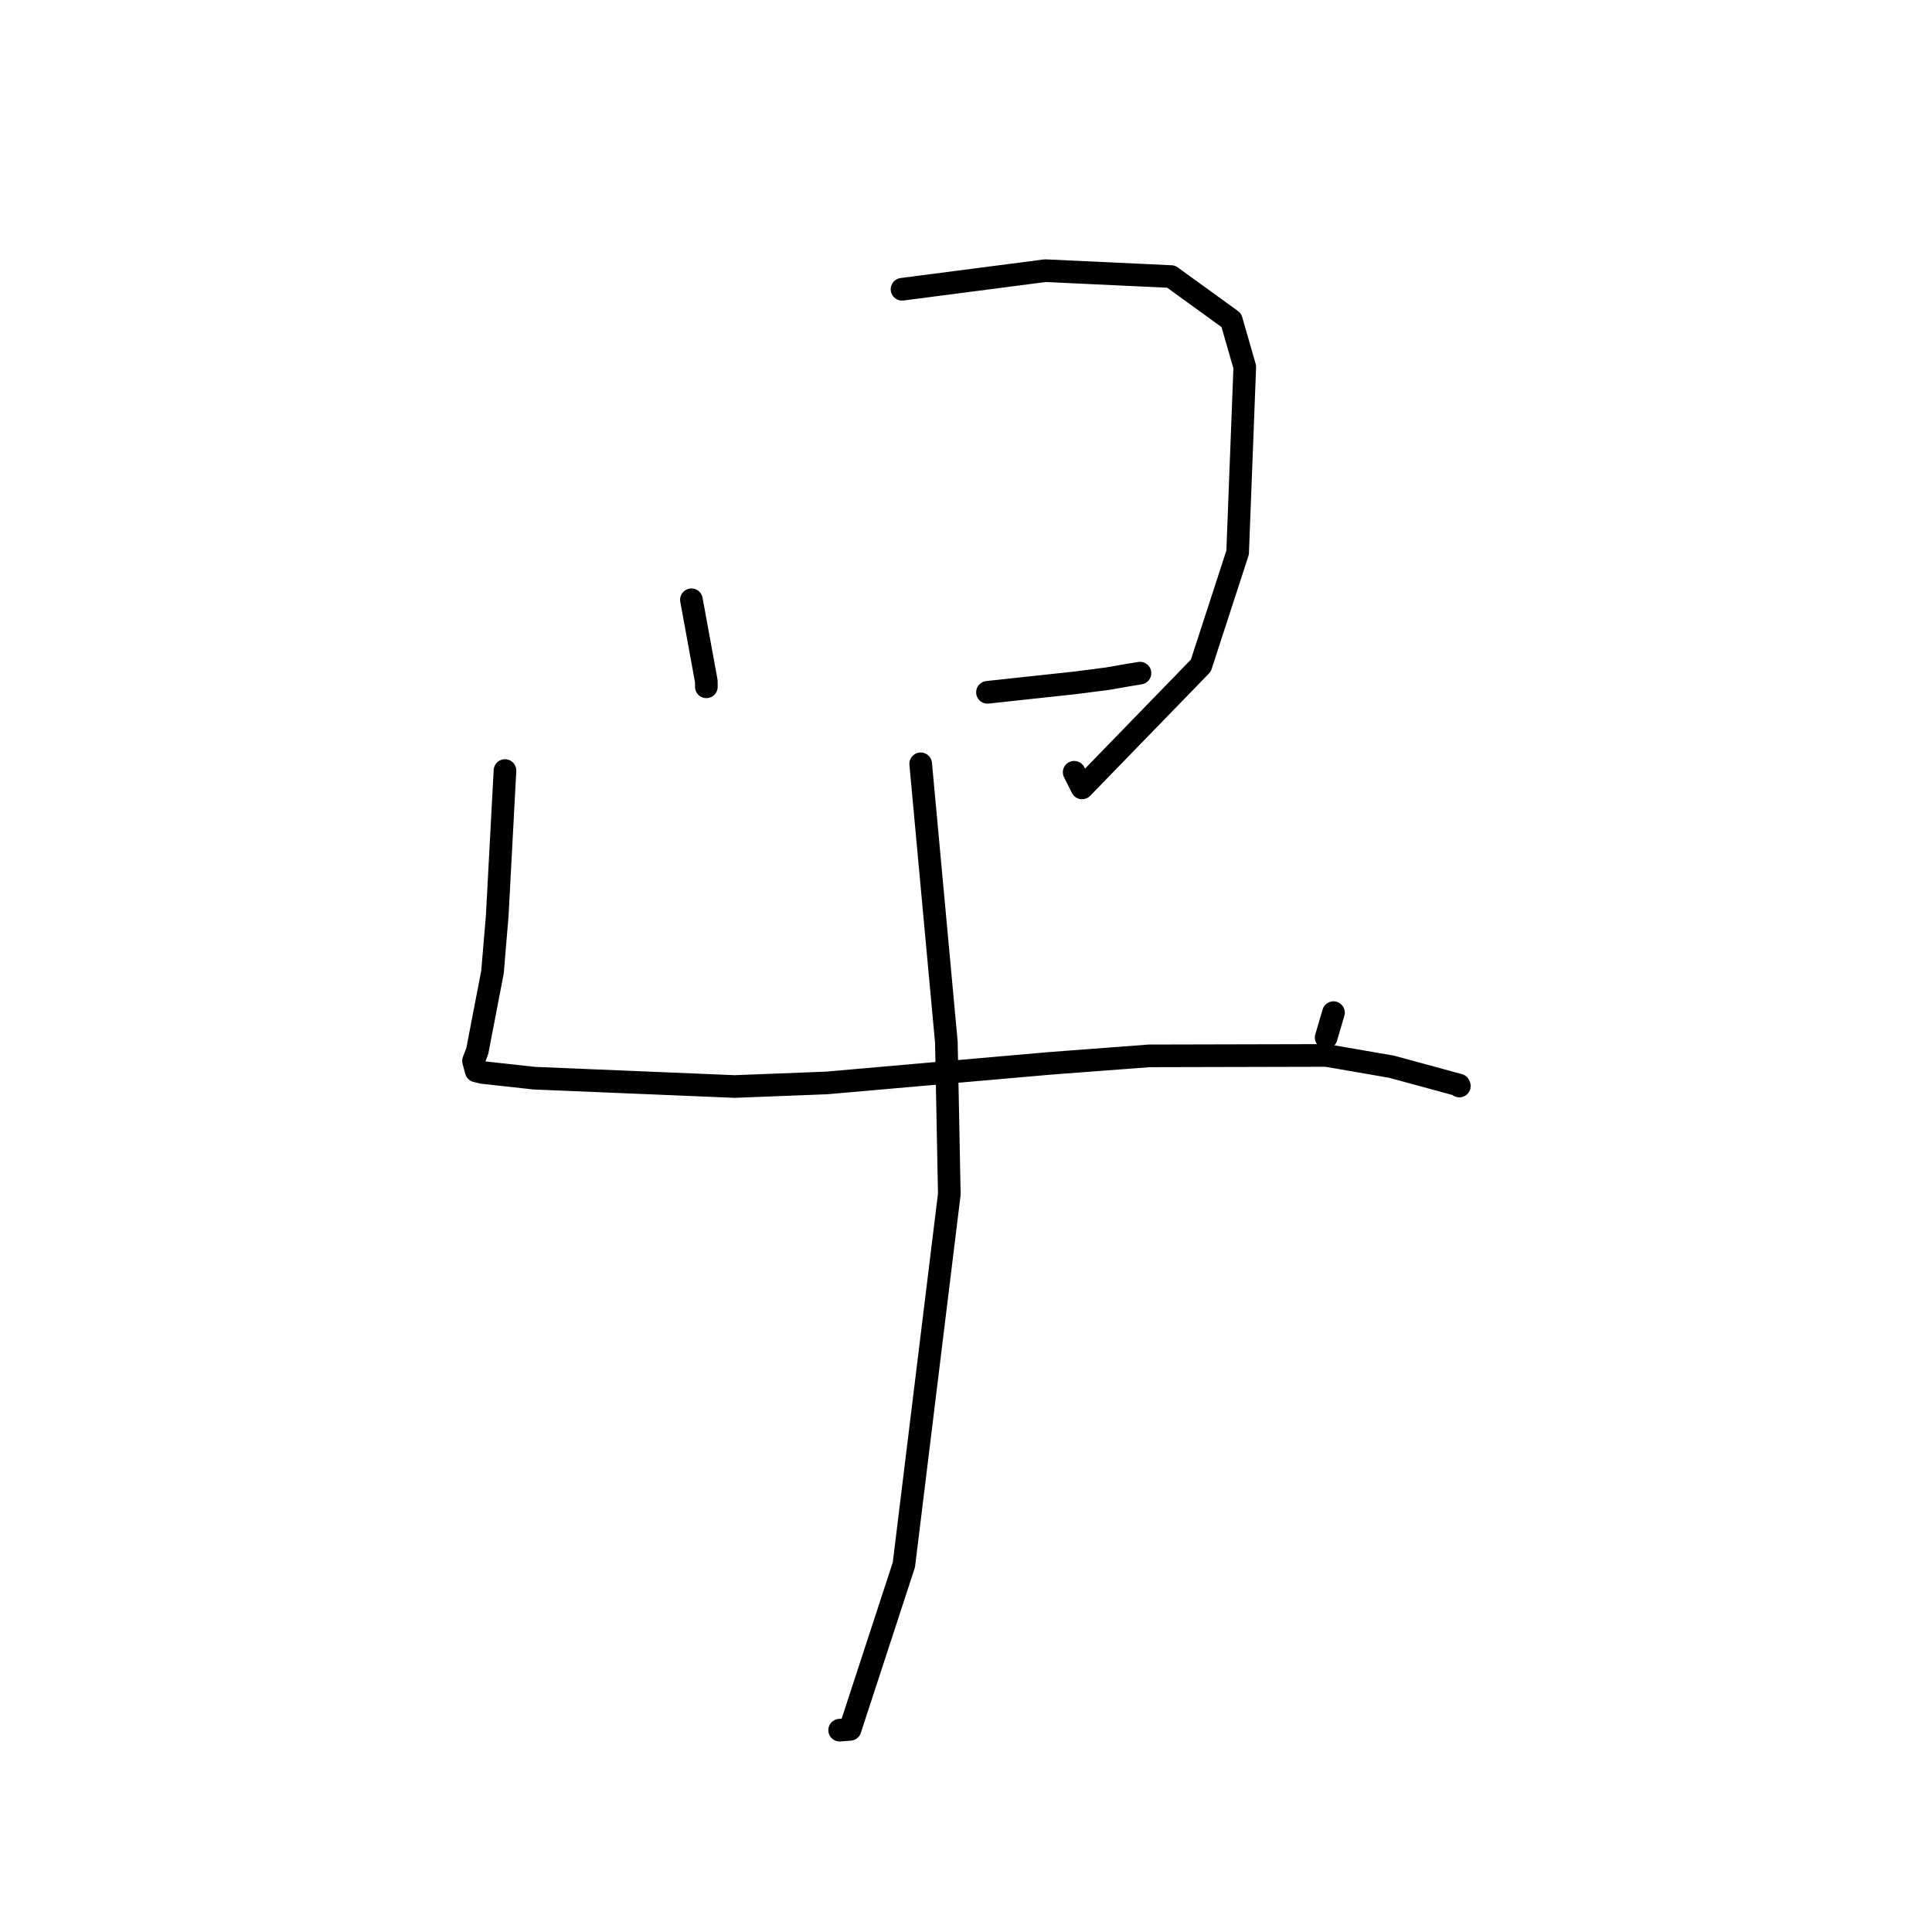<?xml version="1.0" standalone="no"?>
    <svg width="256" height="256" xmlns="http://www.w3.org/2000/svg" version="1.1">
    <polyline stroke="black" stroke-width="3" stroke-linecap="round" fill="transparent" stroke-linejoin="round" points="91.616 79.473 92.603 84.866 93.591 90.259 93.596 91.006 " />
        <polyline stroke="black" stroke-width="3" stroke-linecap="round" fill="transparent" stroke-linejoin="round" points="119.522 38.33 129.011 37.098 138.501 35.865 155.173 36.646 163.155 42.424 164.94 48.627 163.991 73.217 159.118 88.195 143.379 104.402 142.333 102.329 " />
        <polyline stroke="black" stroke-width="3" stroke-linecap="round" fill="transparent" stroke-linejoin="round" points="130.844 91.735 136.6 91.113 142.356 90.491 146.746 89.929 149.623 89.427 150.923 89.216 151.053 89.193 " />
        <polyline stroke="black" stroke-width="3" stroke-linecap="round" fill="transparent" stroke-linejoin="round" points="66.912 102.101 66.4 111.697 65.888 121.292 65.257 128.81 63.245 139.255 62.744 140.578 63.099 141.905 63.968 142.113 70.776 142.863 97.358 143.968 109.54 143.495 139.085 140.904 152.275 139.907 175.754 139.851 184.409 141.349 193.315 143.774 193.374 143.904 " />
        <polyline stroke="black" stroke-width="3" stroke-linecap="round" fill="transparent" stroke-linejoin="round" points="176.694 134.181 176.208 135.831 175.723 137.481 " />
        <polyline stroke="black" stroke-width="3" stroke-linecap="round" fill="transparent" stroke-linejoin="round" points="121.995 101.208 123.696 119.649 125.398 138.09 125.789 158.229 119.768 207.352 112.639 229.146 111.259 229.256 " />
        </svg>